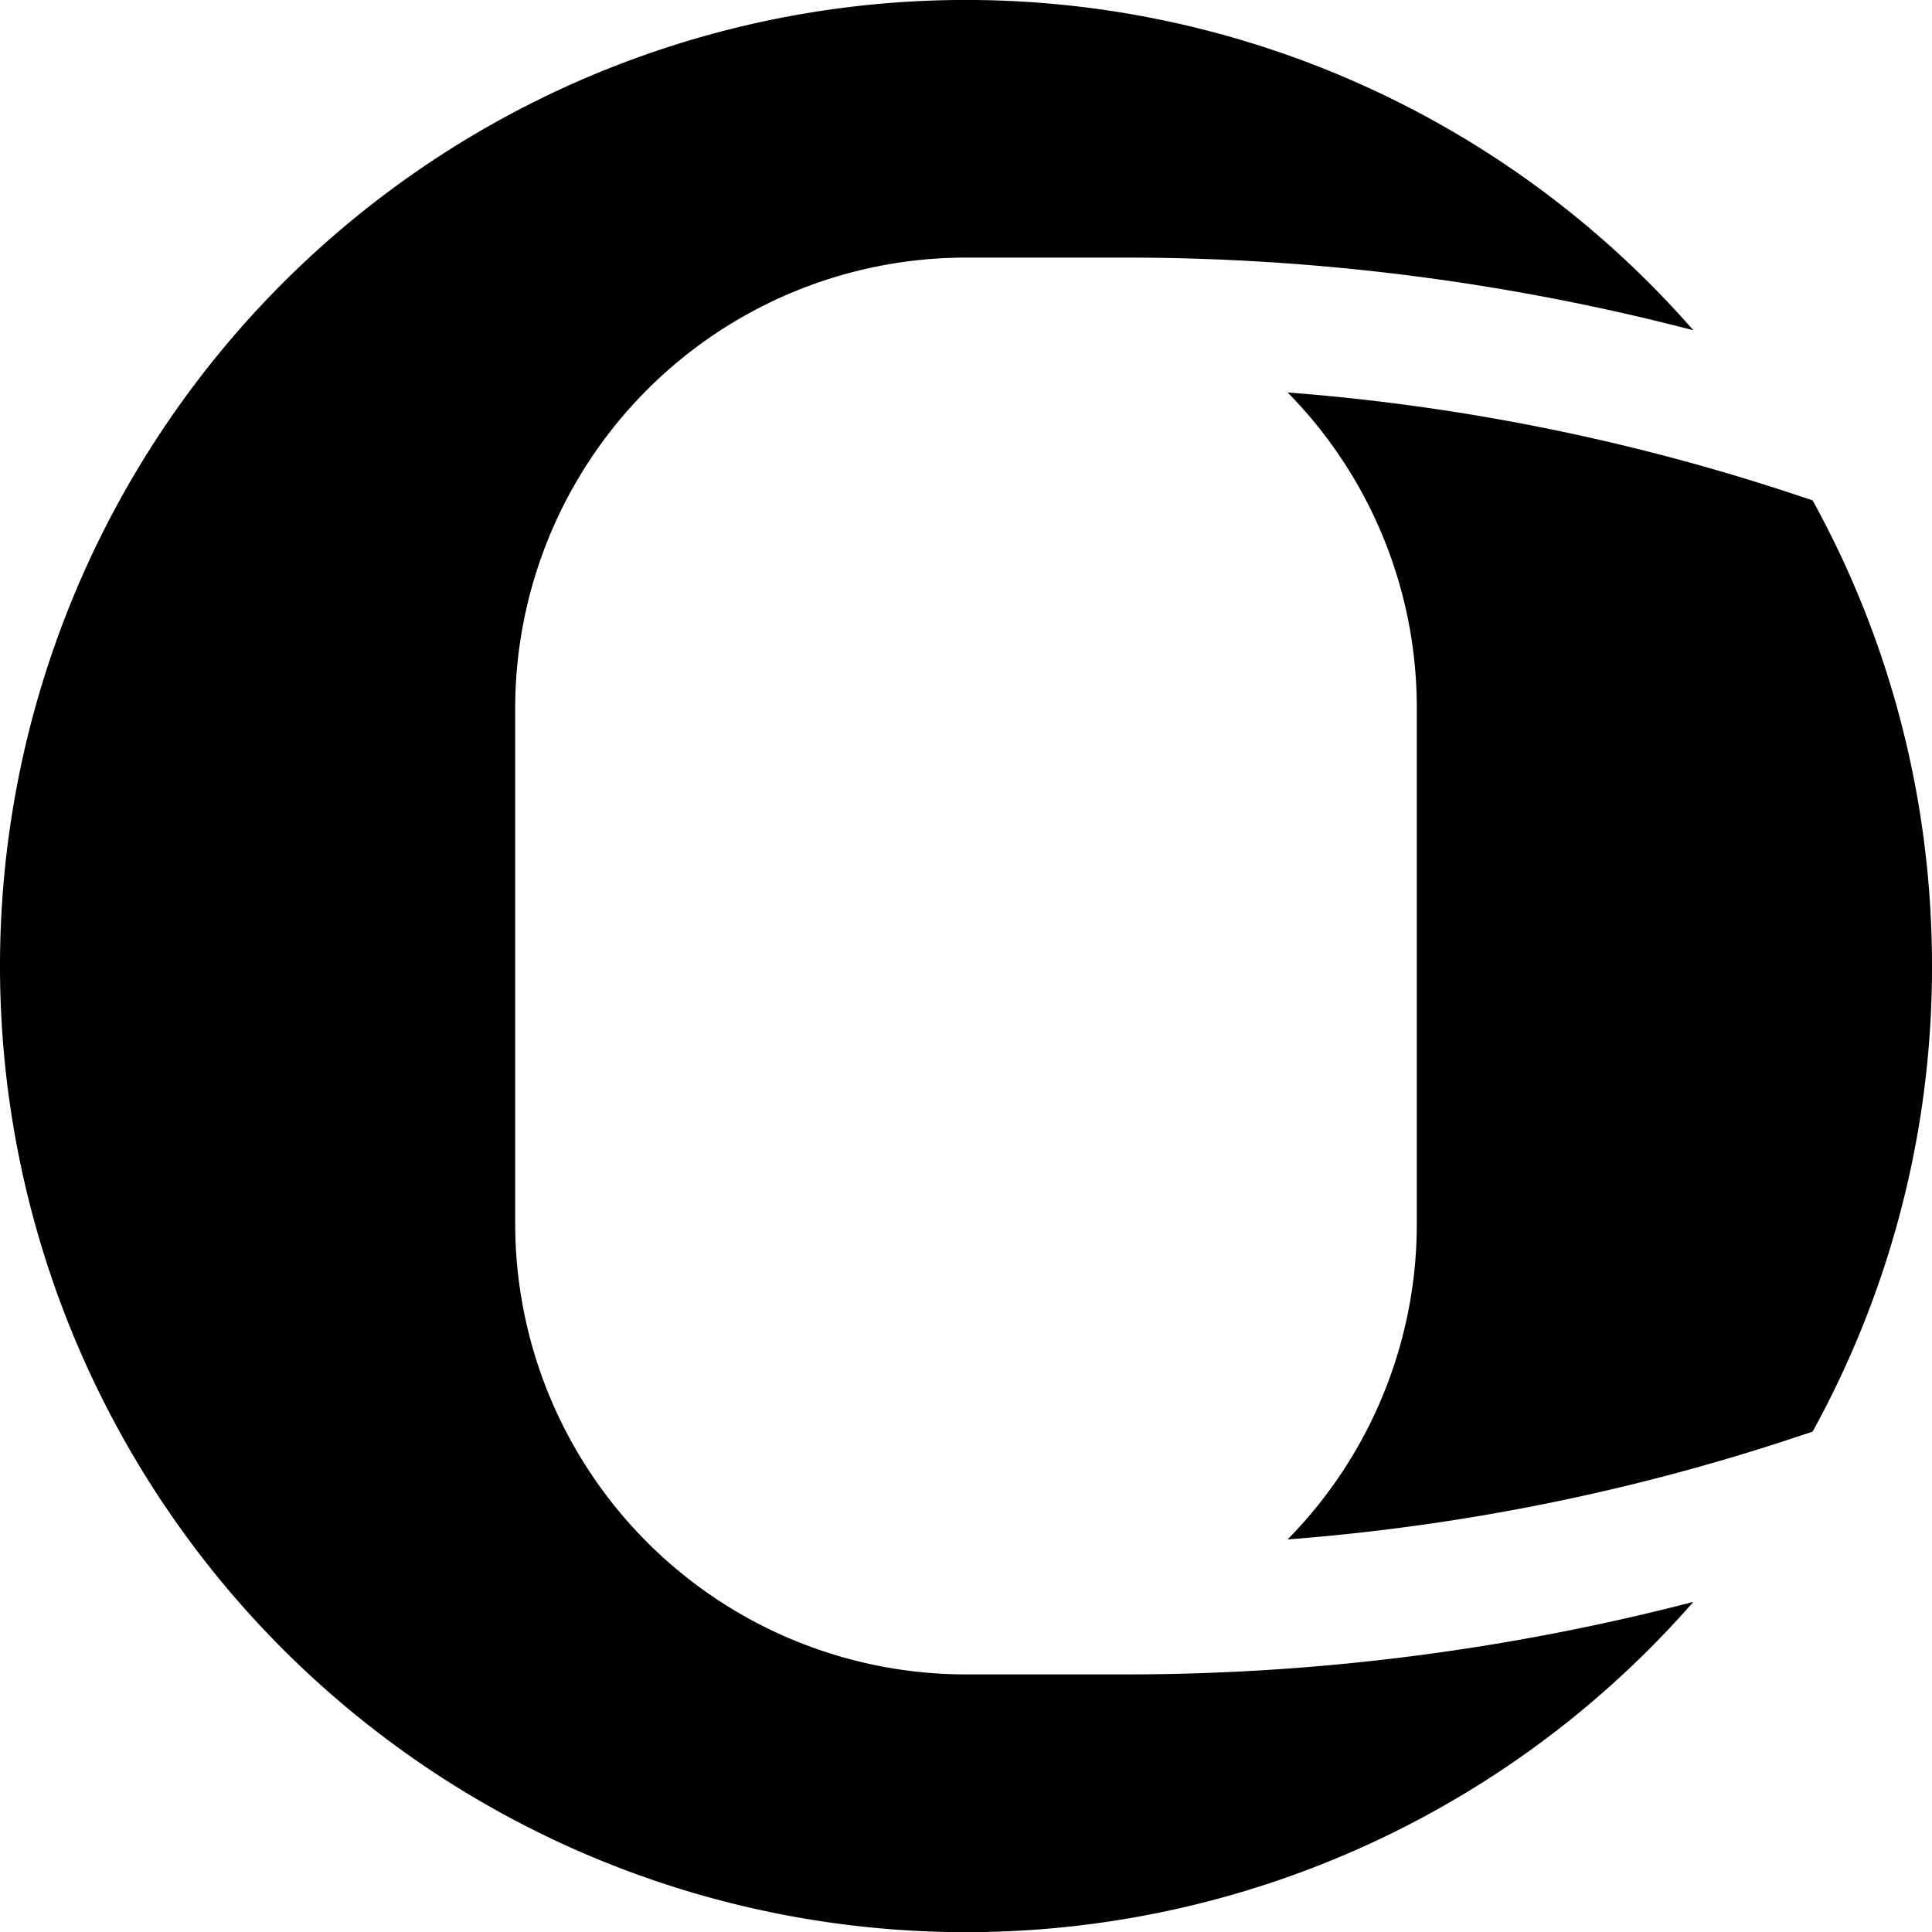 <svg xmlns="http://www.w3.org/2000/svg" width="1em" height="1em" viewBox="0 0 15 15"><path fill="currentColor" d="M0 7.5a7.5 7.5 0 0 1 13.147-4.936A17.5 17.5 0 0 0 8.74 2H7.5A3.5 3.5 0 0 0 4 5.5v4A3.5 3.5 0 0 0 7.5 13h1.241c1.488 0 2.969-.19 4.406-.563A7.5 7.5 0 0 1 0 7.5"/><path fill="currentColor" d="M14.073 11.115A7.466 7.466 0 0 0 15 7.5c0-1.31-.336-2.543-.927-3.615l-.114-.038a16.5 16.5 0 0 0-3.962-.8A3.489 3.489 0 0 1 11 5.5v4a3.49 3.49 0 0 1-1.003 2.452a16.499 16.499 0 0 0 3.962-.799z"/></svg>